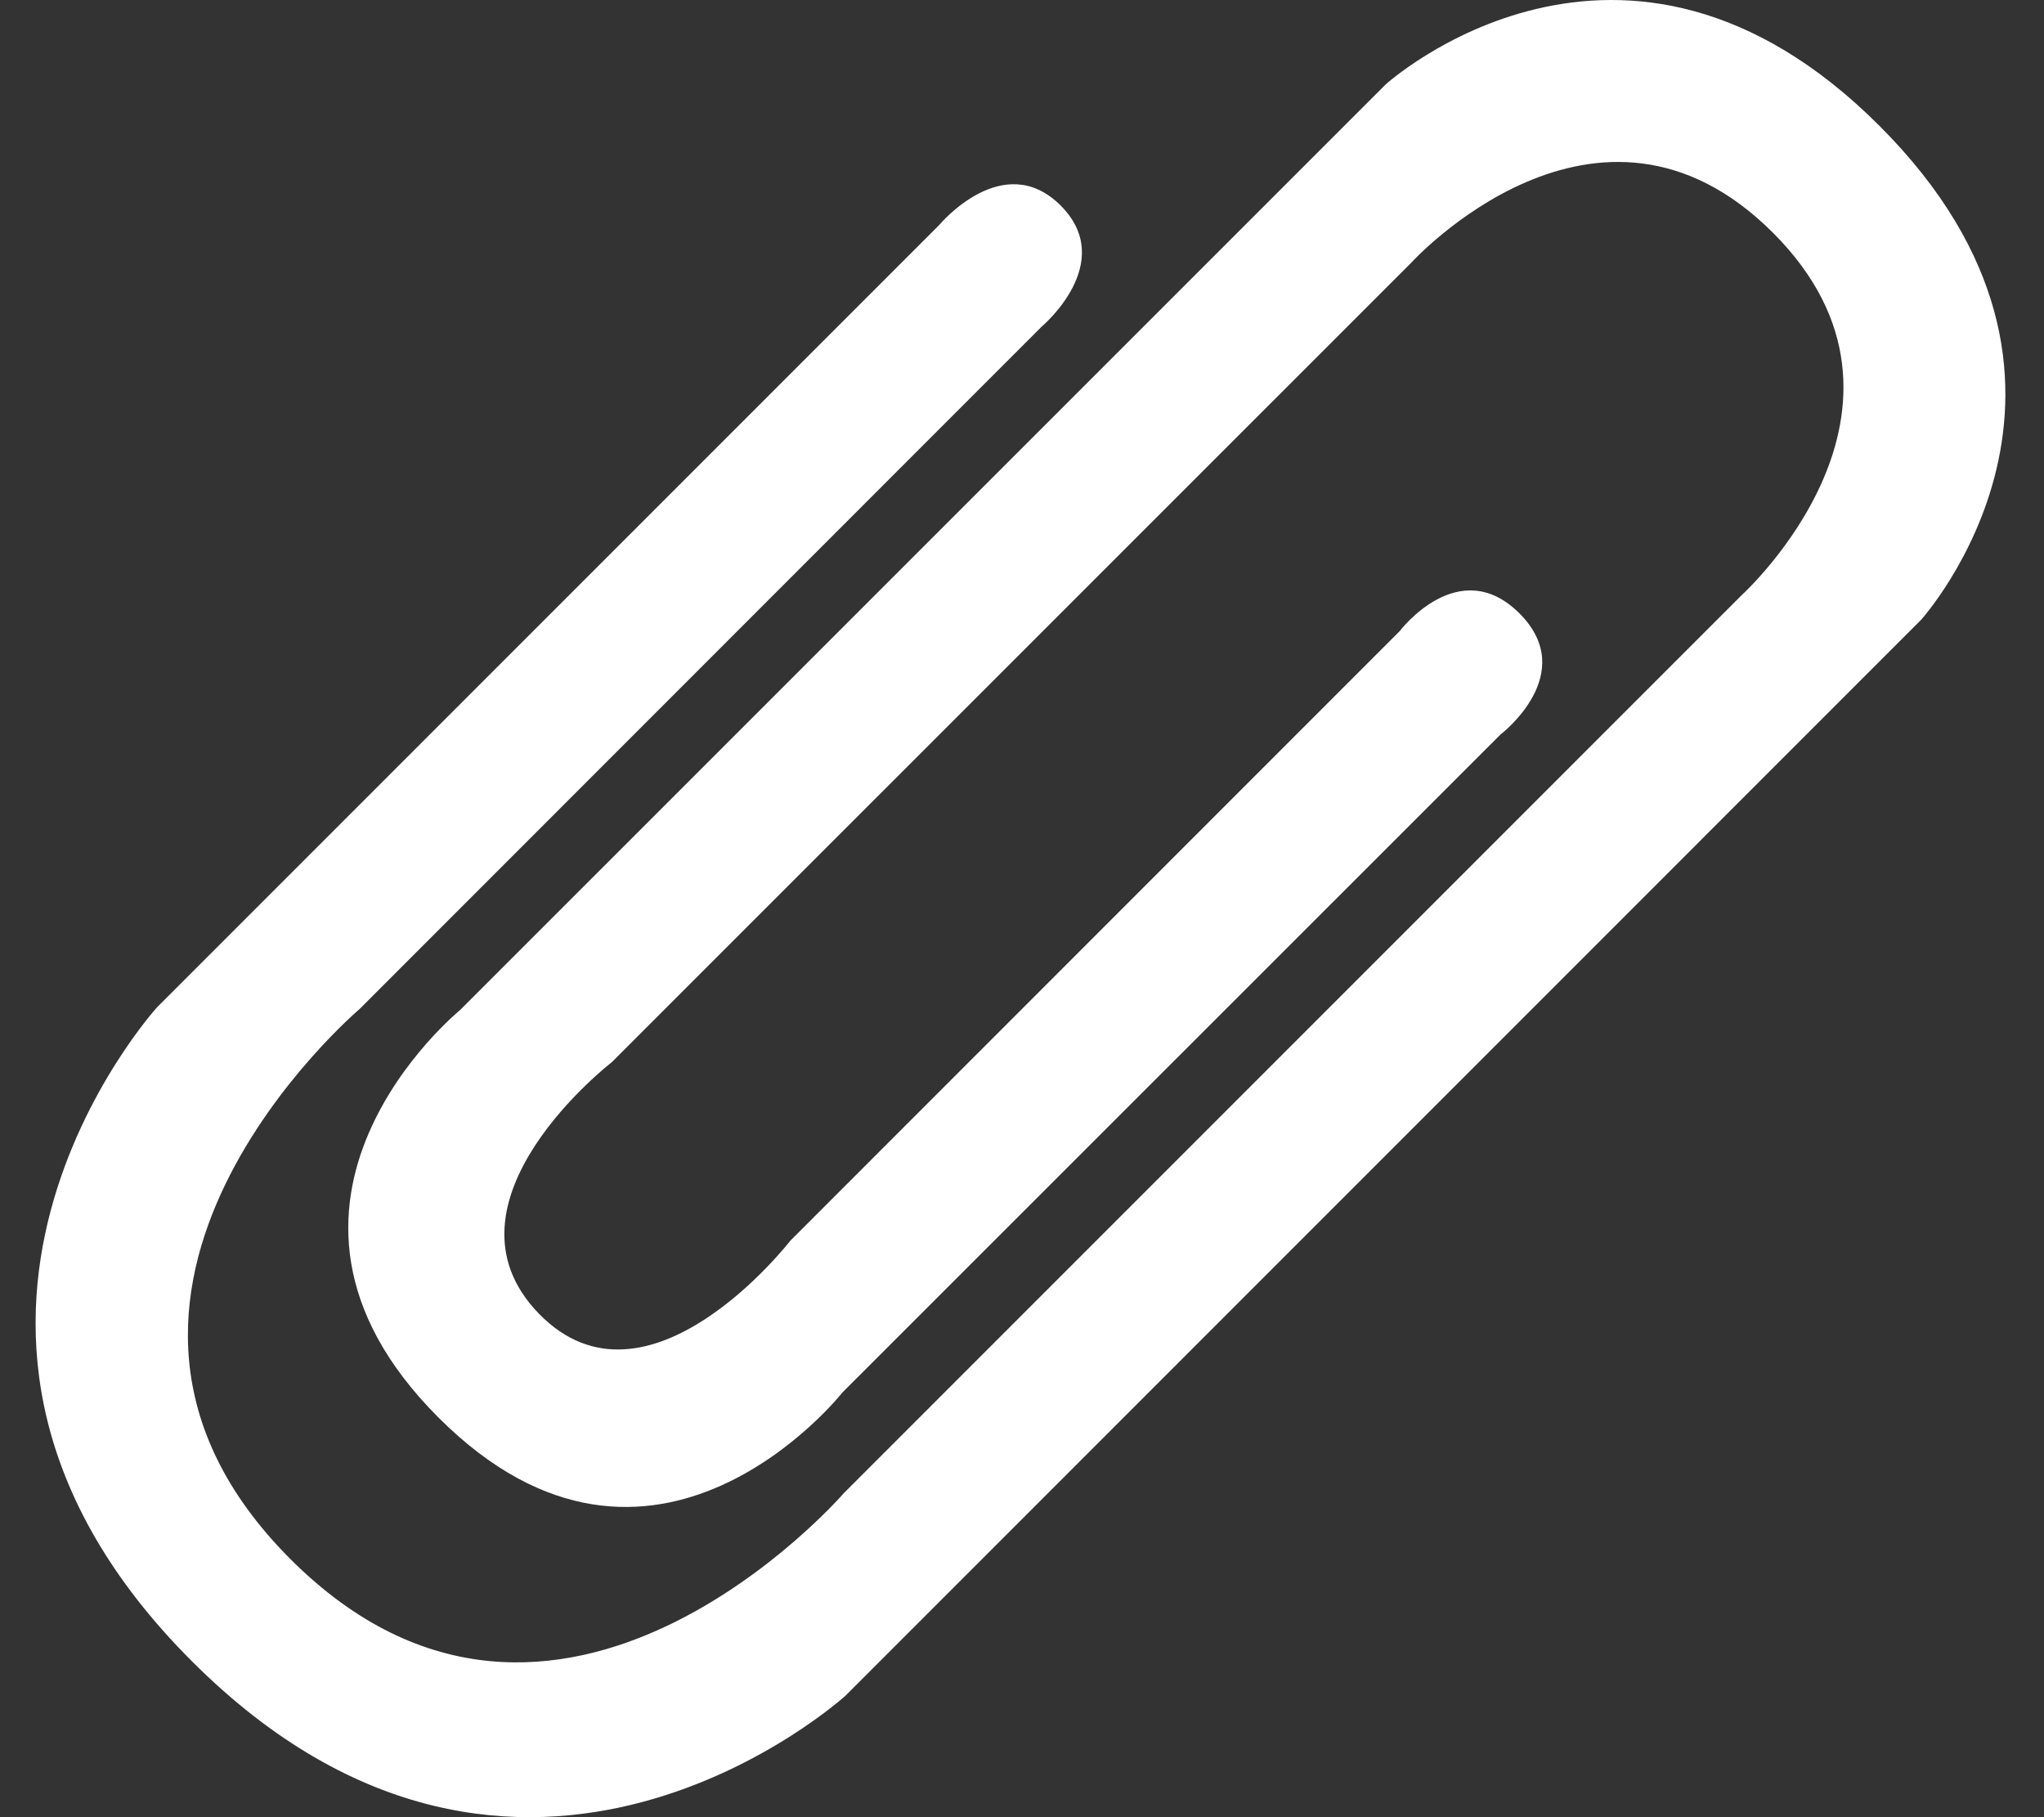 <svg width="18" height="16" viewBox="0 0 18 16" fill="none" xmlns="http://www.w3.org/2000/svg">
<rect x="0" y="0" width="18" height="16" fill="#333333" stroke="none"/>
<path d="M13.213 6.468C13.213 6.468 13.915 5.935 13.381 5.401C12.847 4.868 12.327 5.556 12.327 5.556L6.959 10.925C6.959 10.925 5.702 12.548 4.746 11.567C3.791 10.585 5.387 9.353 5.387 9.353L12.426 2.315C12.426 2.315 14.068 0.506 15.613 2.049C17.155 3.592 15.34 5.238 15.34 5.238L7.431 13.147C7.431 13.147 4.901 16.07 2.558 13.728C0.216 11.385 3.168 8.883 3.168 8.883L9.172 2.877C9.172 2.877 9.844 2.315 9.341 1.81C8.835 1.305 8.274 1.978 8.274 1.978L1.384 8.868C1.384 8.868 -1.216 11.721 1.688 14.625C4.592 17.53 7.447 14.929 7.447 14.929L16.916 5.459C16.916 5.459 18.811 3.369 16.552 1.109C14.293 -1.151 12.203 0.743 12.203 0.743L4.054 8.891C4.054 8.891 1.968 10.588 3.861 12.481C5.755 14.375 7.421 12.258 7.421 12.258L13.213 6.468Z" fill="white"/>
</svg>
